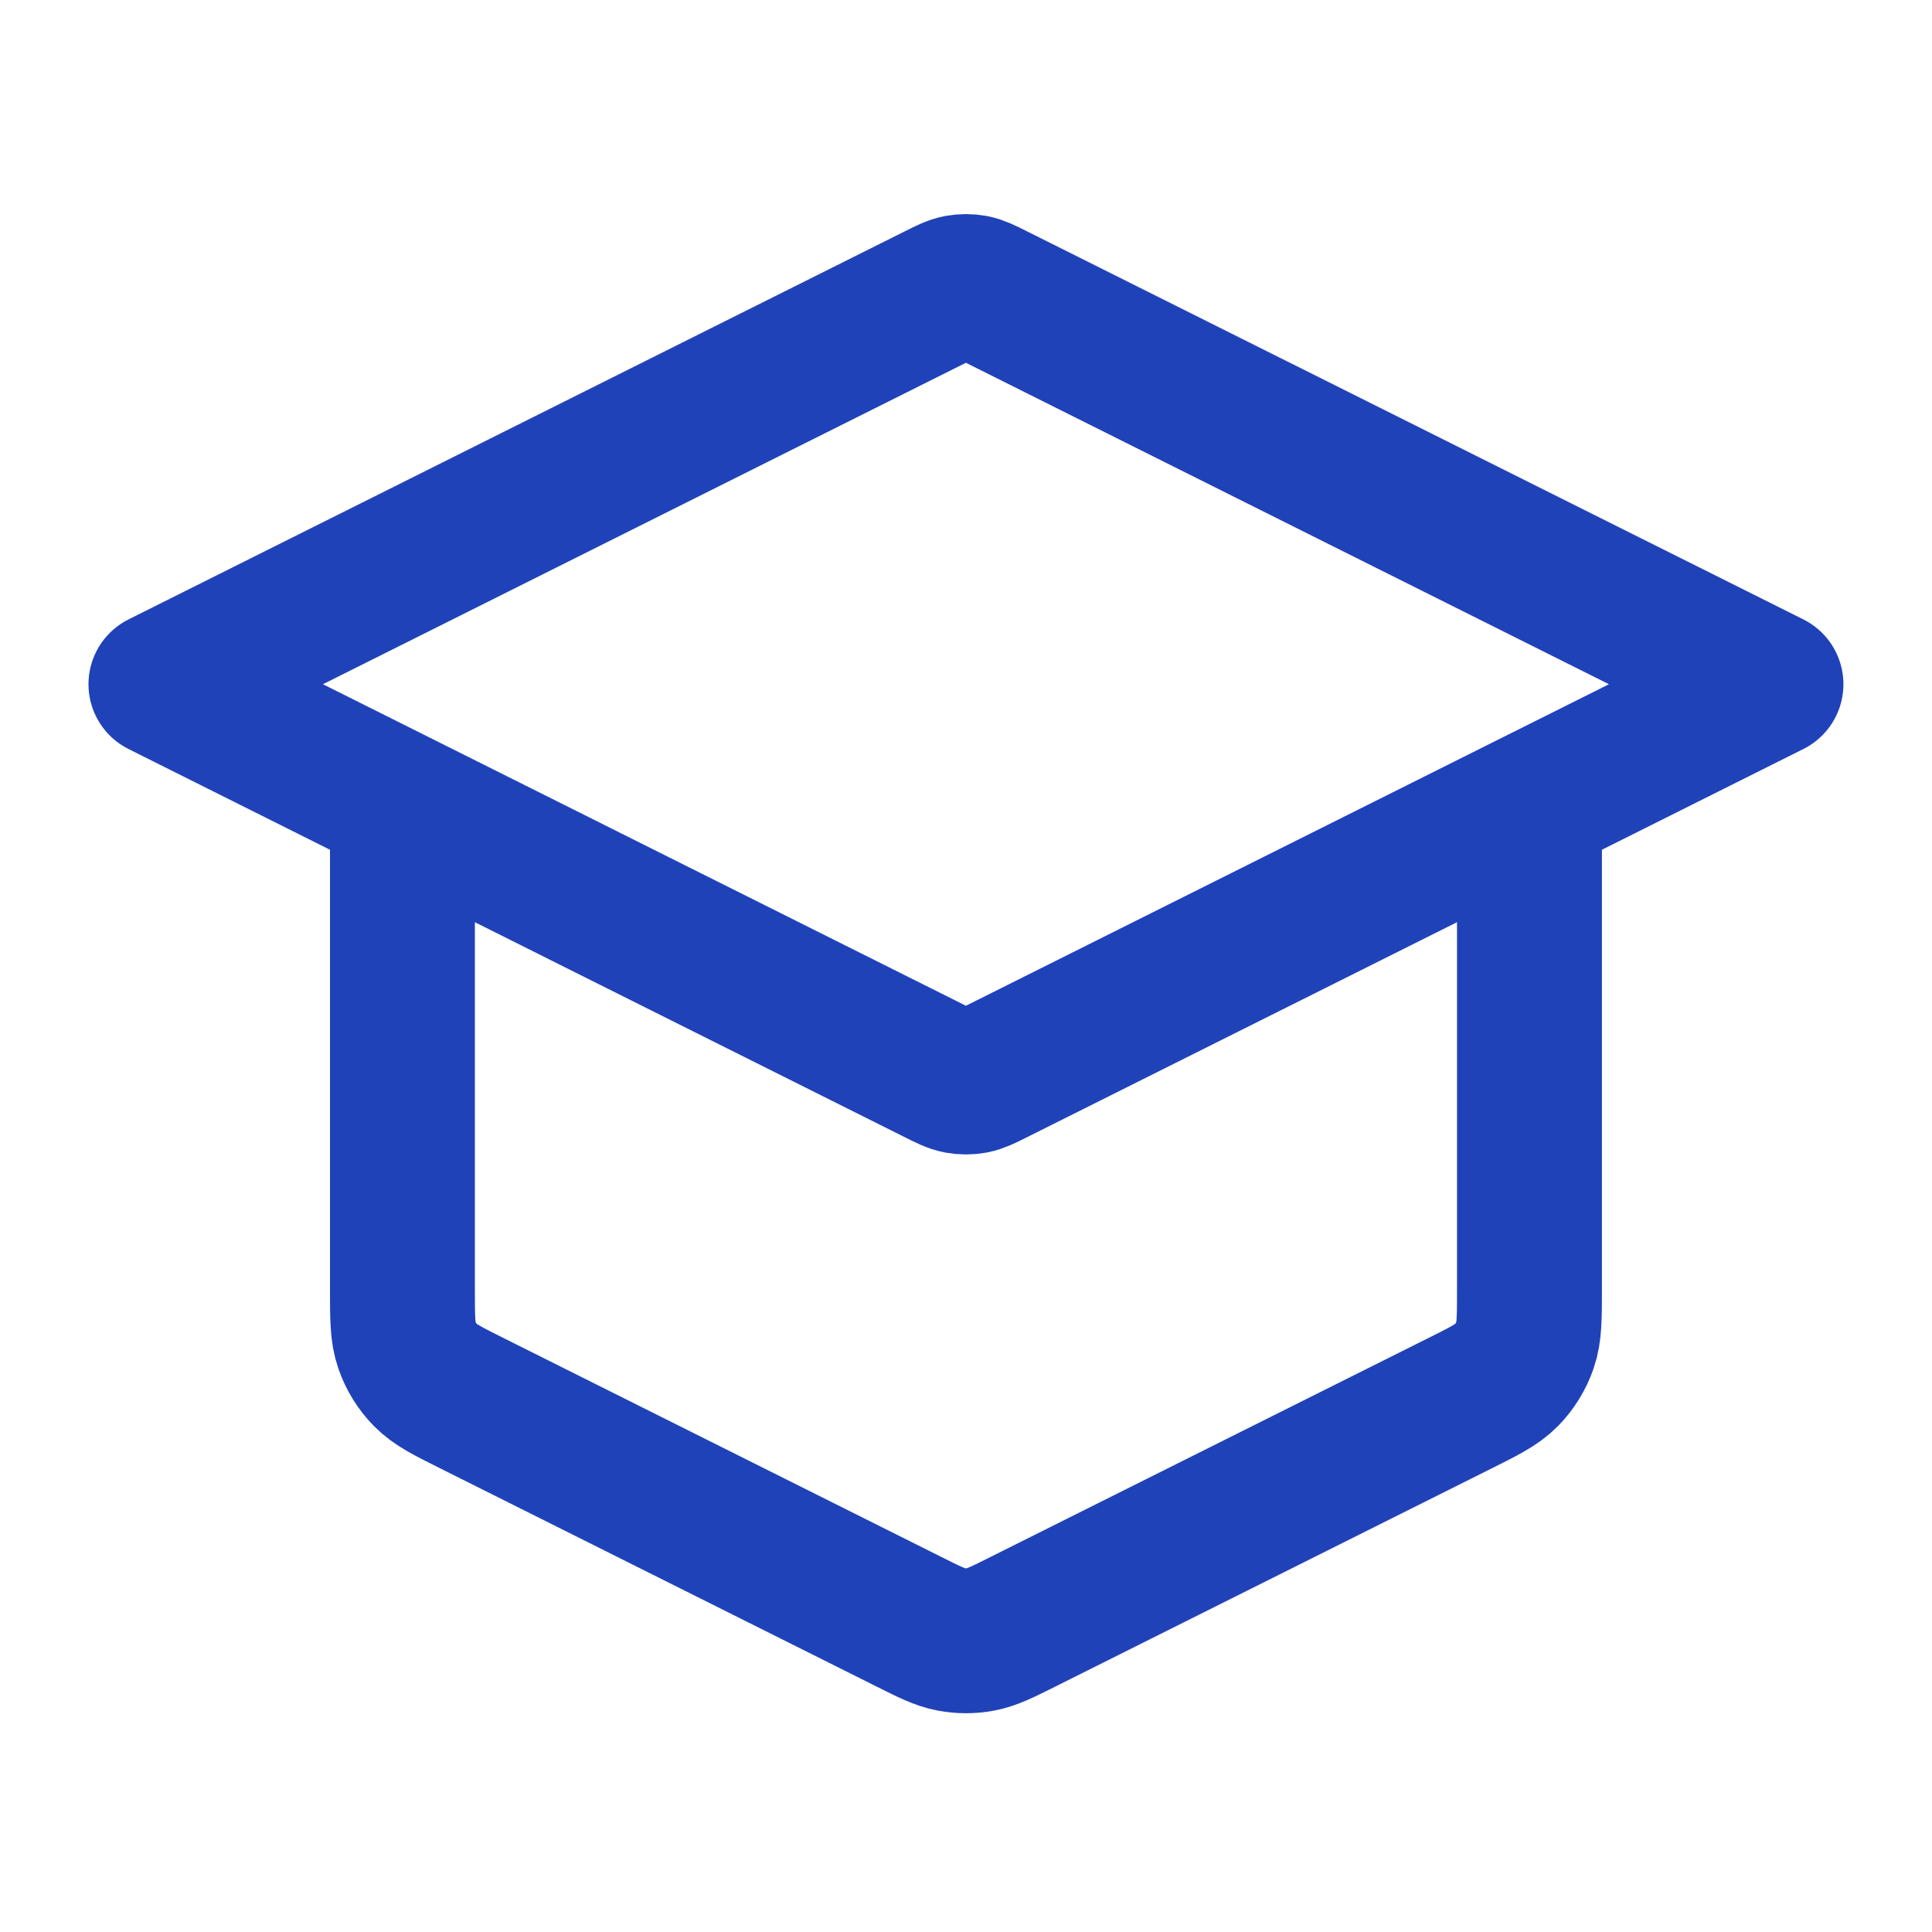 <svg width="20" height="20" viewBox="0 0 20 20" fill="none" xmlns="http://www.w3.org/2000/svg">
<g id="icon">
<path id="Icon" d="M4.166 8.333V13.343C4.166 13.642 4.166 13.791 4.212 13.924C4.252 14.04 4.318 14.147 4.404 14.235C4.502 14.335 4.636 14.402 4.903 14.535L9.403 16.785C9.622 16.895 9.731 16.949 9.846 16.971C9.947 16.99 10.052 16.99 10.153 16.971C10.268 16.949 10.377 16.895 10.596 16.785L15.096 14.535C15.363 14.402 15.497 14.335 15.595 14.235C15.681 14.147 15.747 14.04 15.787 13.924C15.833 13.791 15.833 13.642 15.833 13.343V8.333M1.666 7.083L9.701 3.066C9.811 3.011 9.865 2.984 9.923 2.973C9.973 2.964 10.025 2.964 10.076 2.973C10.133 2.984 10.188 3.011 10.297 3.066L18.333 7.083L10.297 11.101C10.188 11.156 10.133 11.183 10.076 11.194C10.025 11.203 9.973 11.203 9.923 11.194C9.865 11.183 9.811 11.156 9.701 11.101L1.666 7.083Z" stroke="#2042B9" stroke-width="1.5" stroke-linecap="round" stroke-linejoin="round"/>
</g>
</svg>
